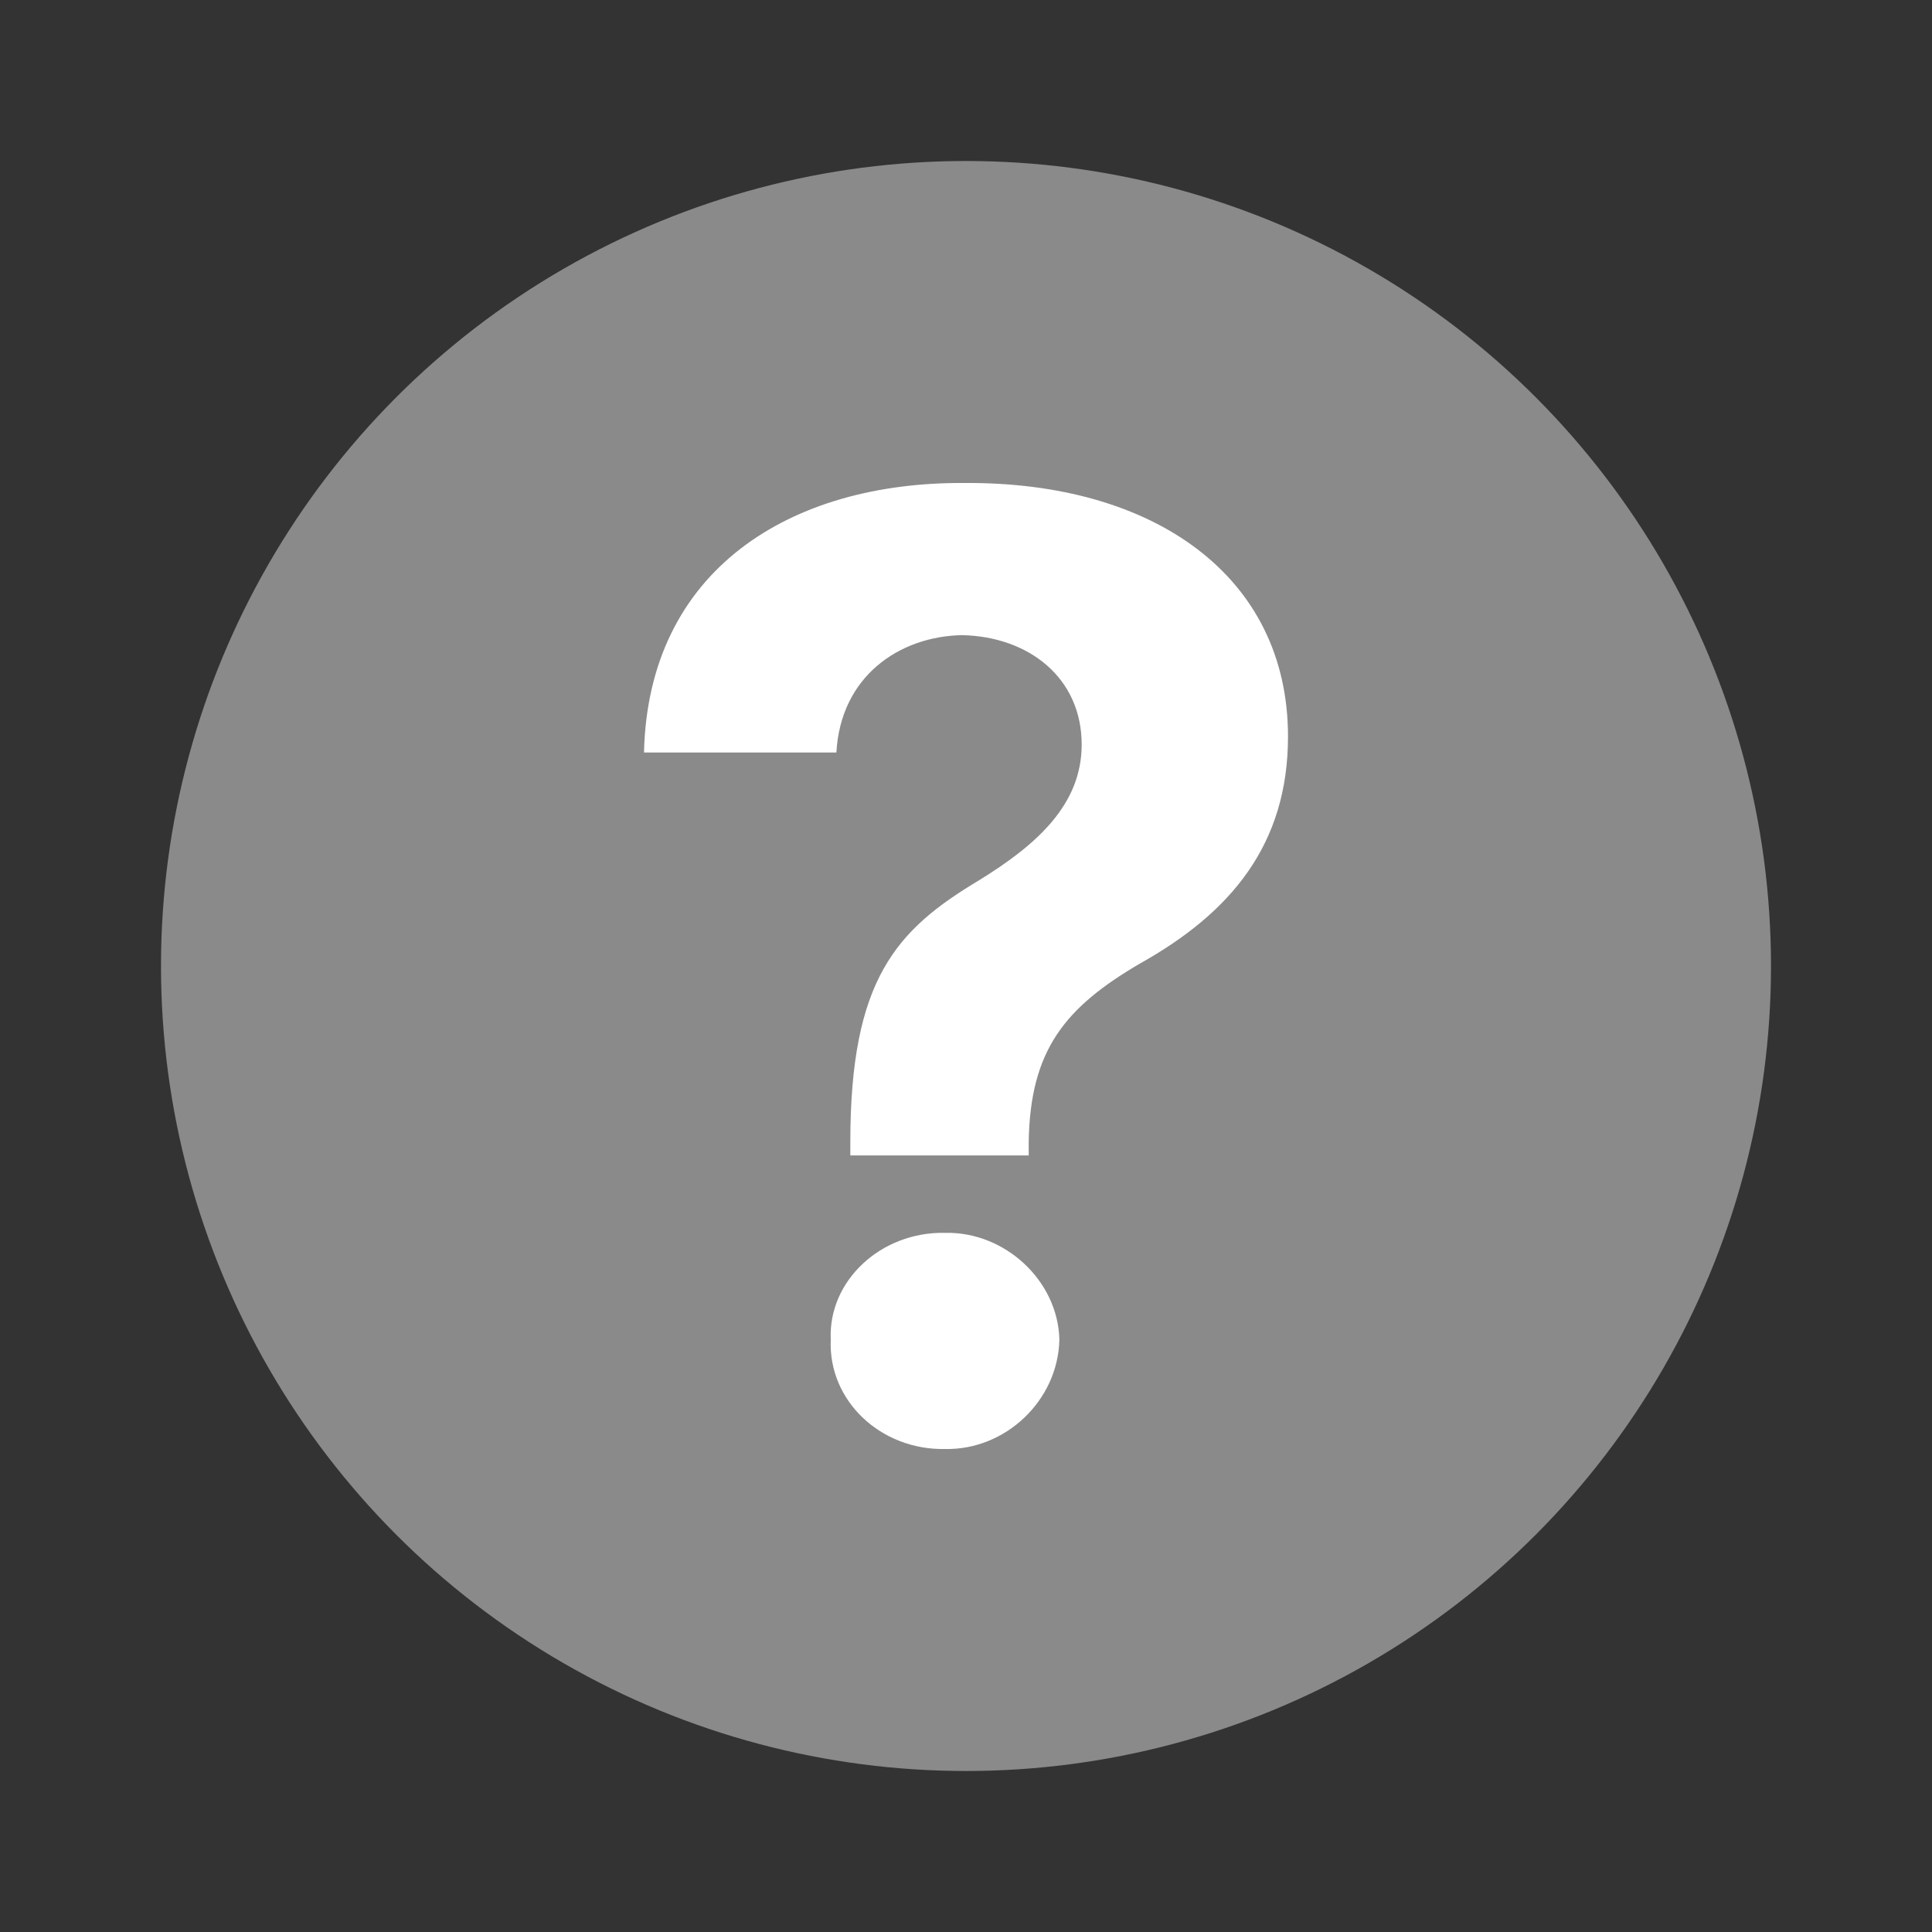 <svg width="24" height="24" viewBox="0 0 24 24" fill="none" xmlns="http://www.w3.org/2000/svg">
<rect x="0" y="0" width="24" height="24" fill="#333333" stroke="none"/>
<mask id="mask0_29_18" style="mask-type:alpha" maskUnits="userSpaceOnUse" x="0" y="0" width="24" height="24">
<rect width="24" height="24" fill="#D9D9D9"/>
</mask>
<g mask="url(#mask0_29_18)">
<circle cx="12" cy="12" r="10" fill="#8A8A8A"/>
<path d="M10.563 14.188C10.563 12.166 11.134 11.552 12.156 10.939C12.883 10.492 13.437 9.994 13.437 9.249C13.437 8.42 12.779 7.906 11.948 7.89C11.169 7.906 10.442 8.403 10.39 9.348H8C8.052 7.077 9.818 5.984 11.983 6C14.338 5.984 16 7.16 16 9.149C16 10.492 15.29 11.337 14.165 11.967C13.229 12.514 12.796 13.044 12.779 14.188V14.353H10.563V14.188ZM10.32 16.641C10.286 15.911 10.944 15.298 11.74 15.315C12.485 15.298 13.143 15.911 13.16 16.641C13.143 17.403 12.485 18.016 11.74 18C10.944 18.016 10.286 17.403 10.32 16.641Z" fill="white"/>
</g>
</svg>
